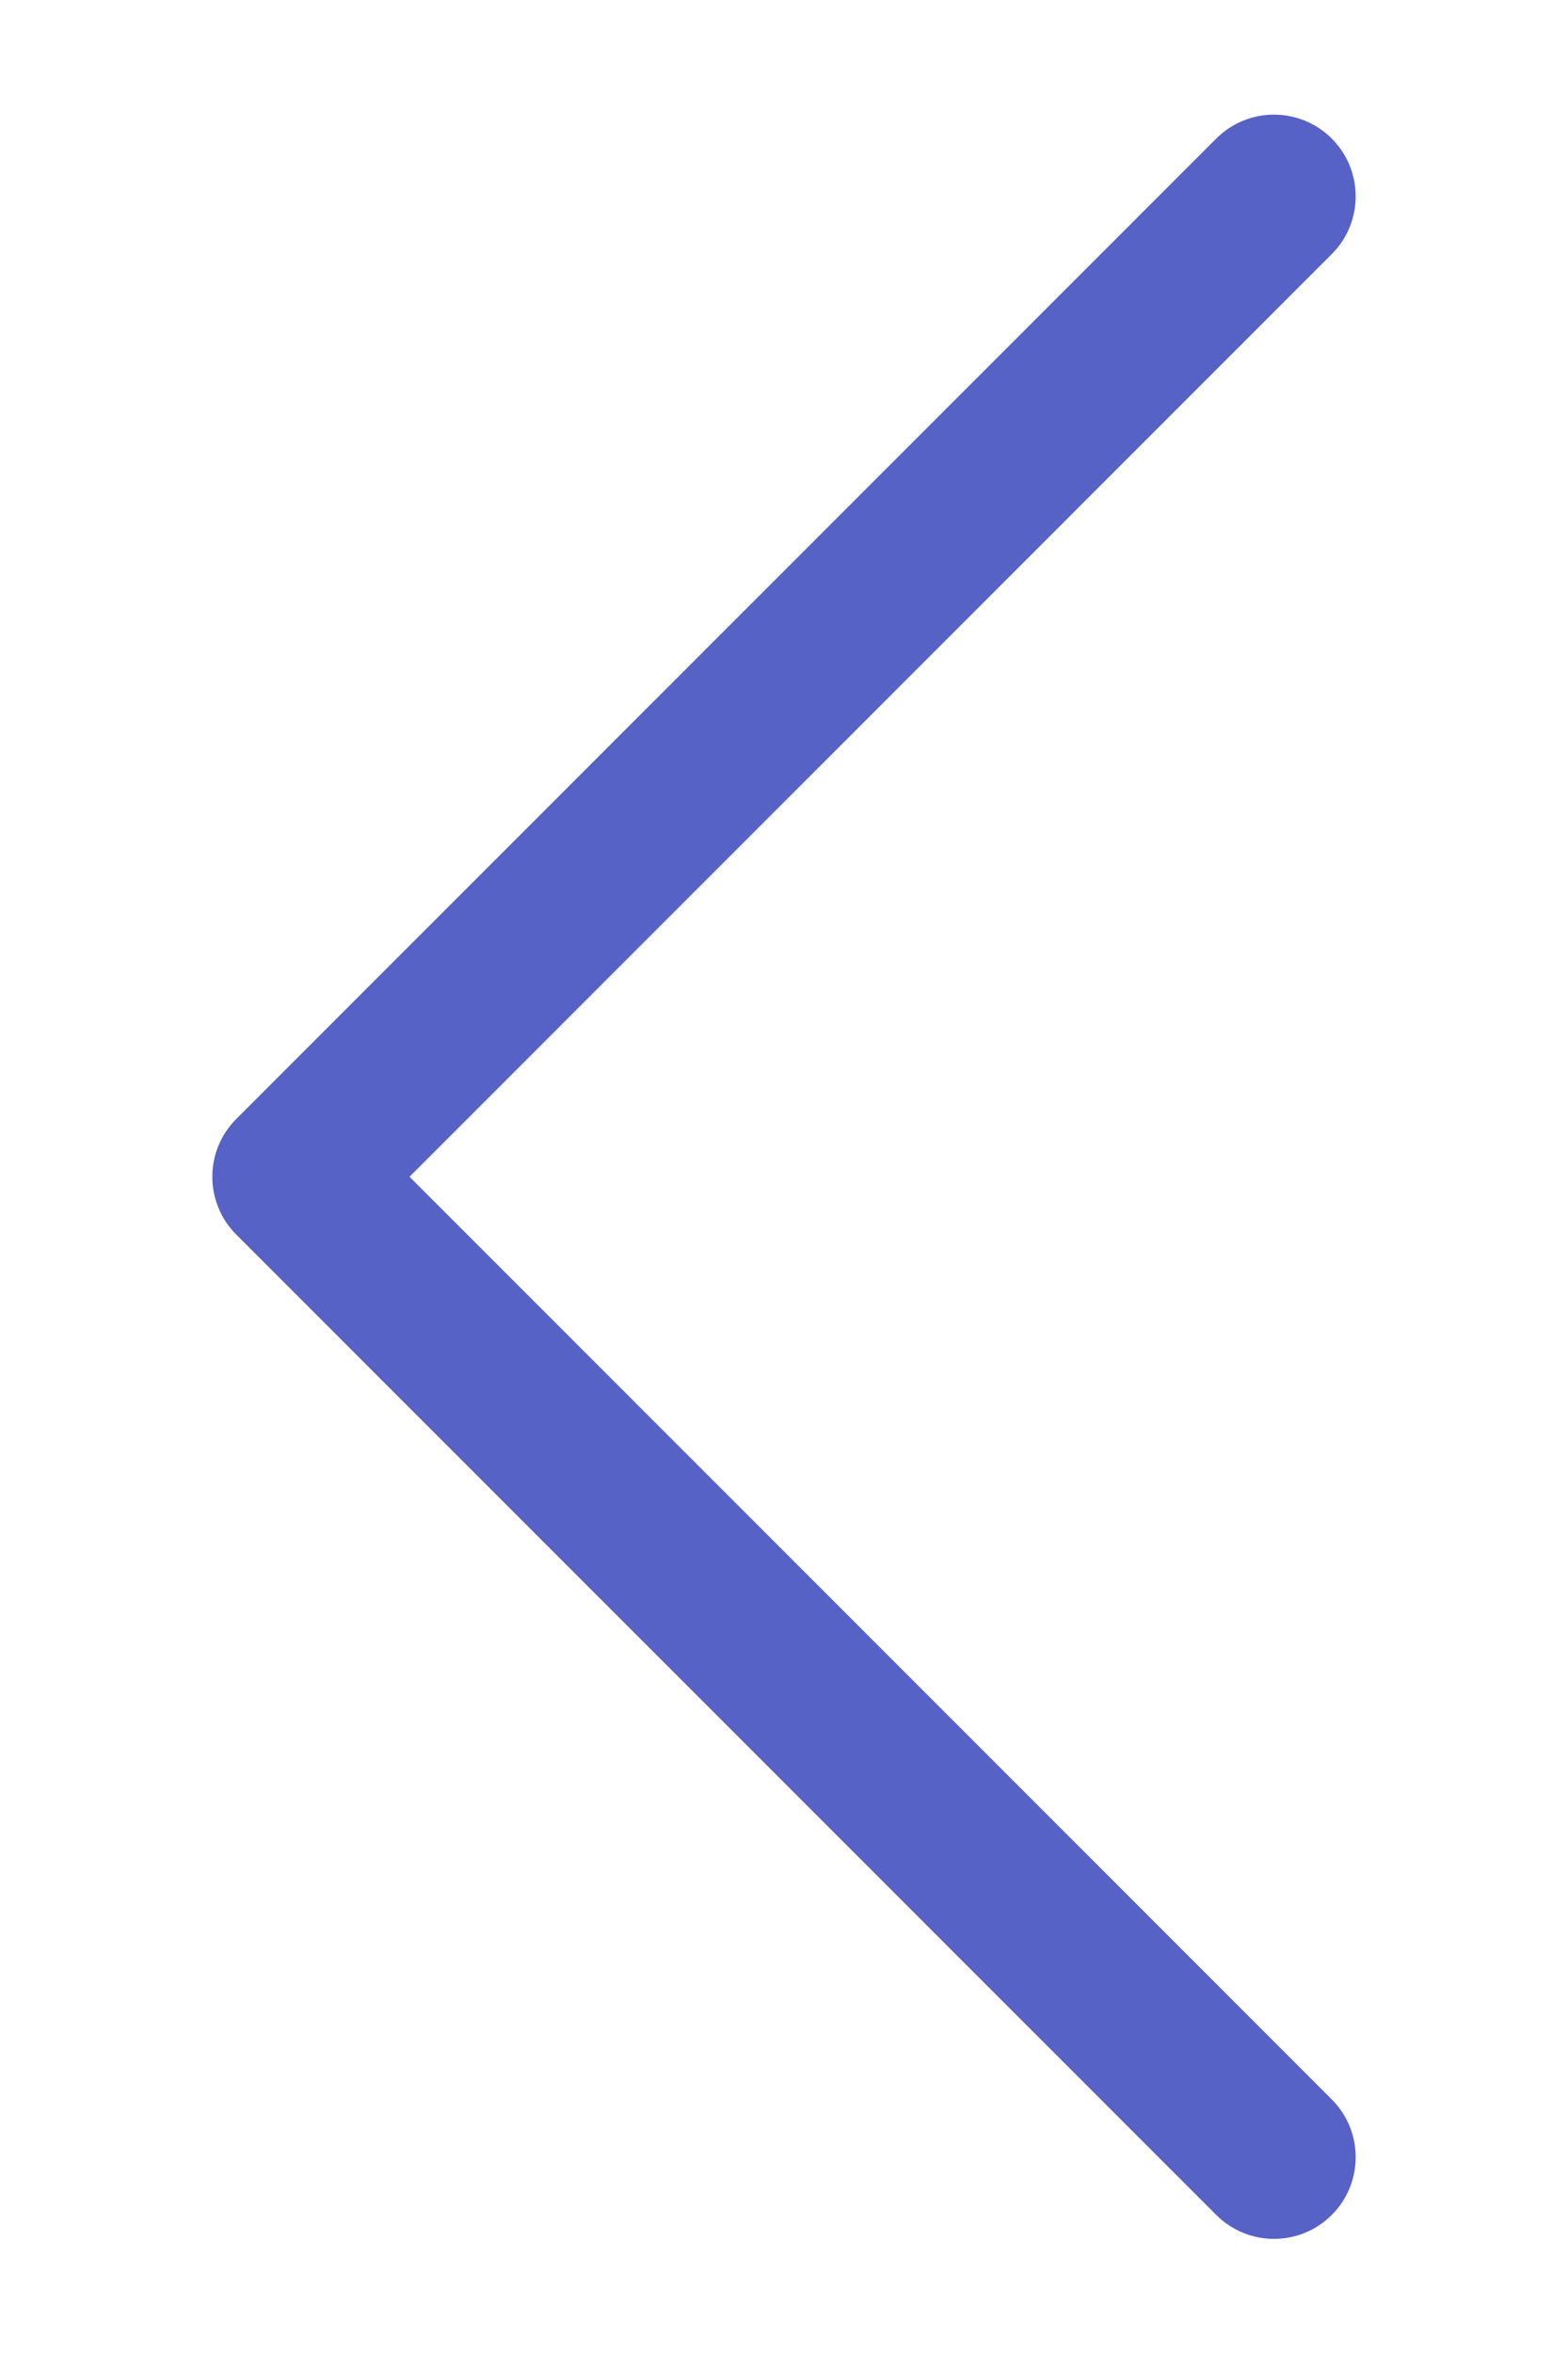 <svg width="6" height="9" viewBox="0 0 6 9" fill="none" xmlns="http://www.w3.org/2000/svg">
<path fill-rule="evenodd" clip-rule="evenodd" d="M5.096 0.53C5.218 0.652 5.218 0.85 5.096 0.972L1.567 4.501L5.096 8.03C5.218 8.152 5.218 8.35 5.096 8.472C4.974 8.594 4.776 8.594 4.654 8.472L0.904 4.722C0.782 4.6 0.782 4.402 0.904 4.28L4.654 0.53C4.776 0.408 4.974 0.408 5.096 0.53Z" fill="#5762C7"/>
</svg>
